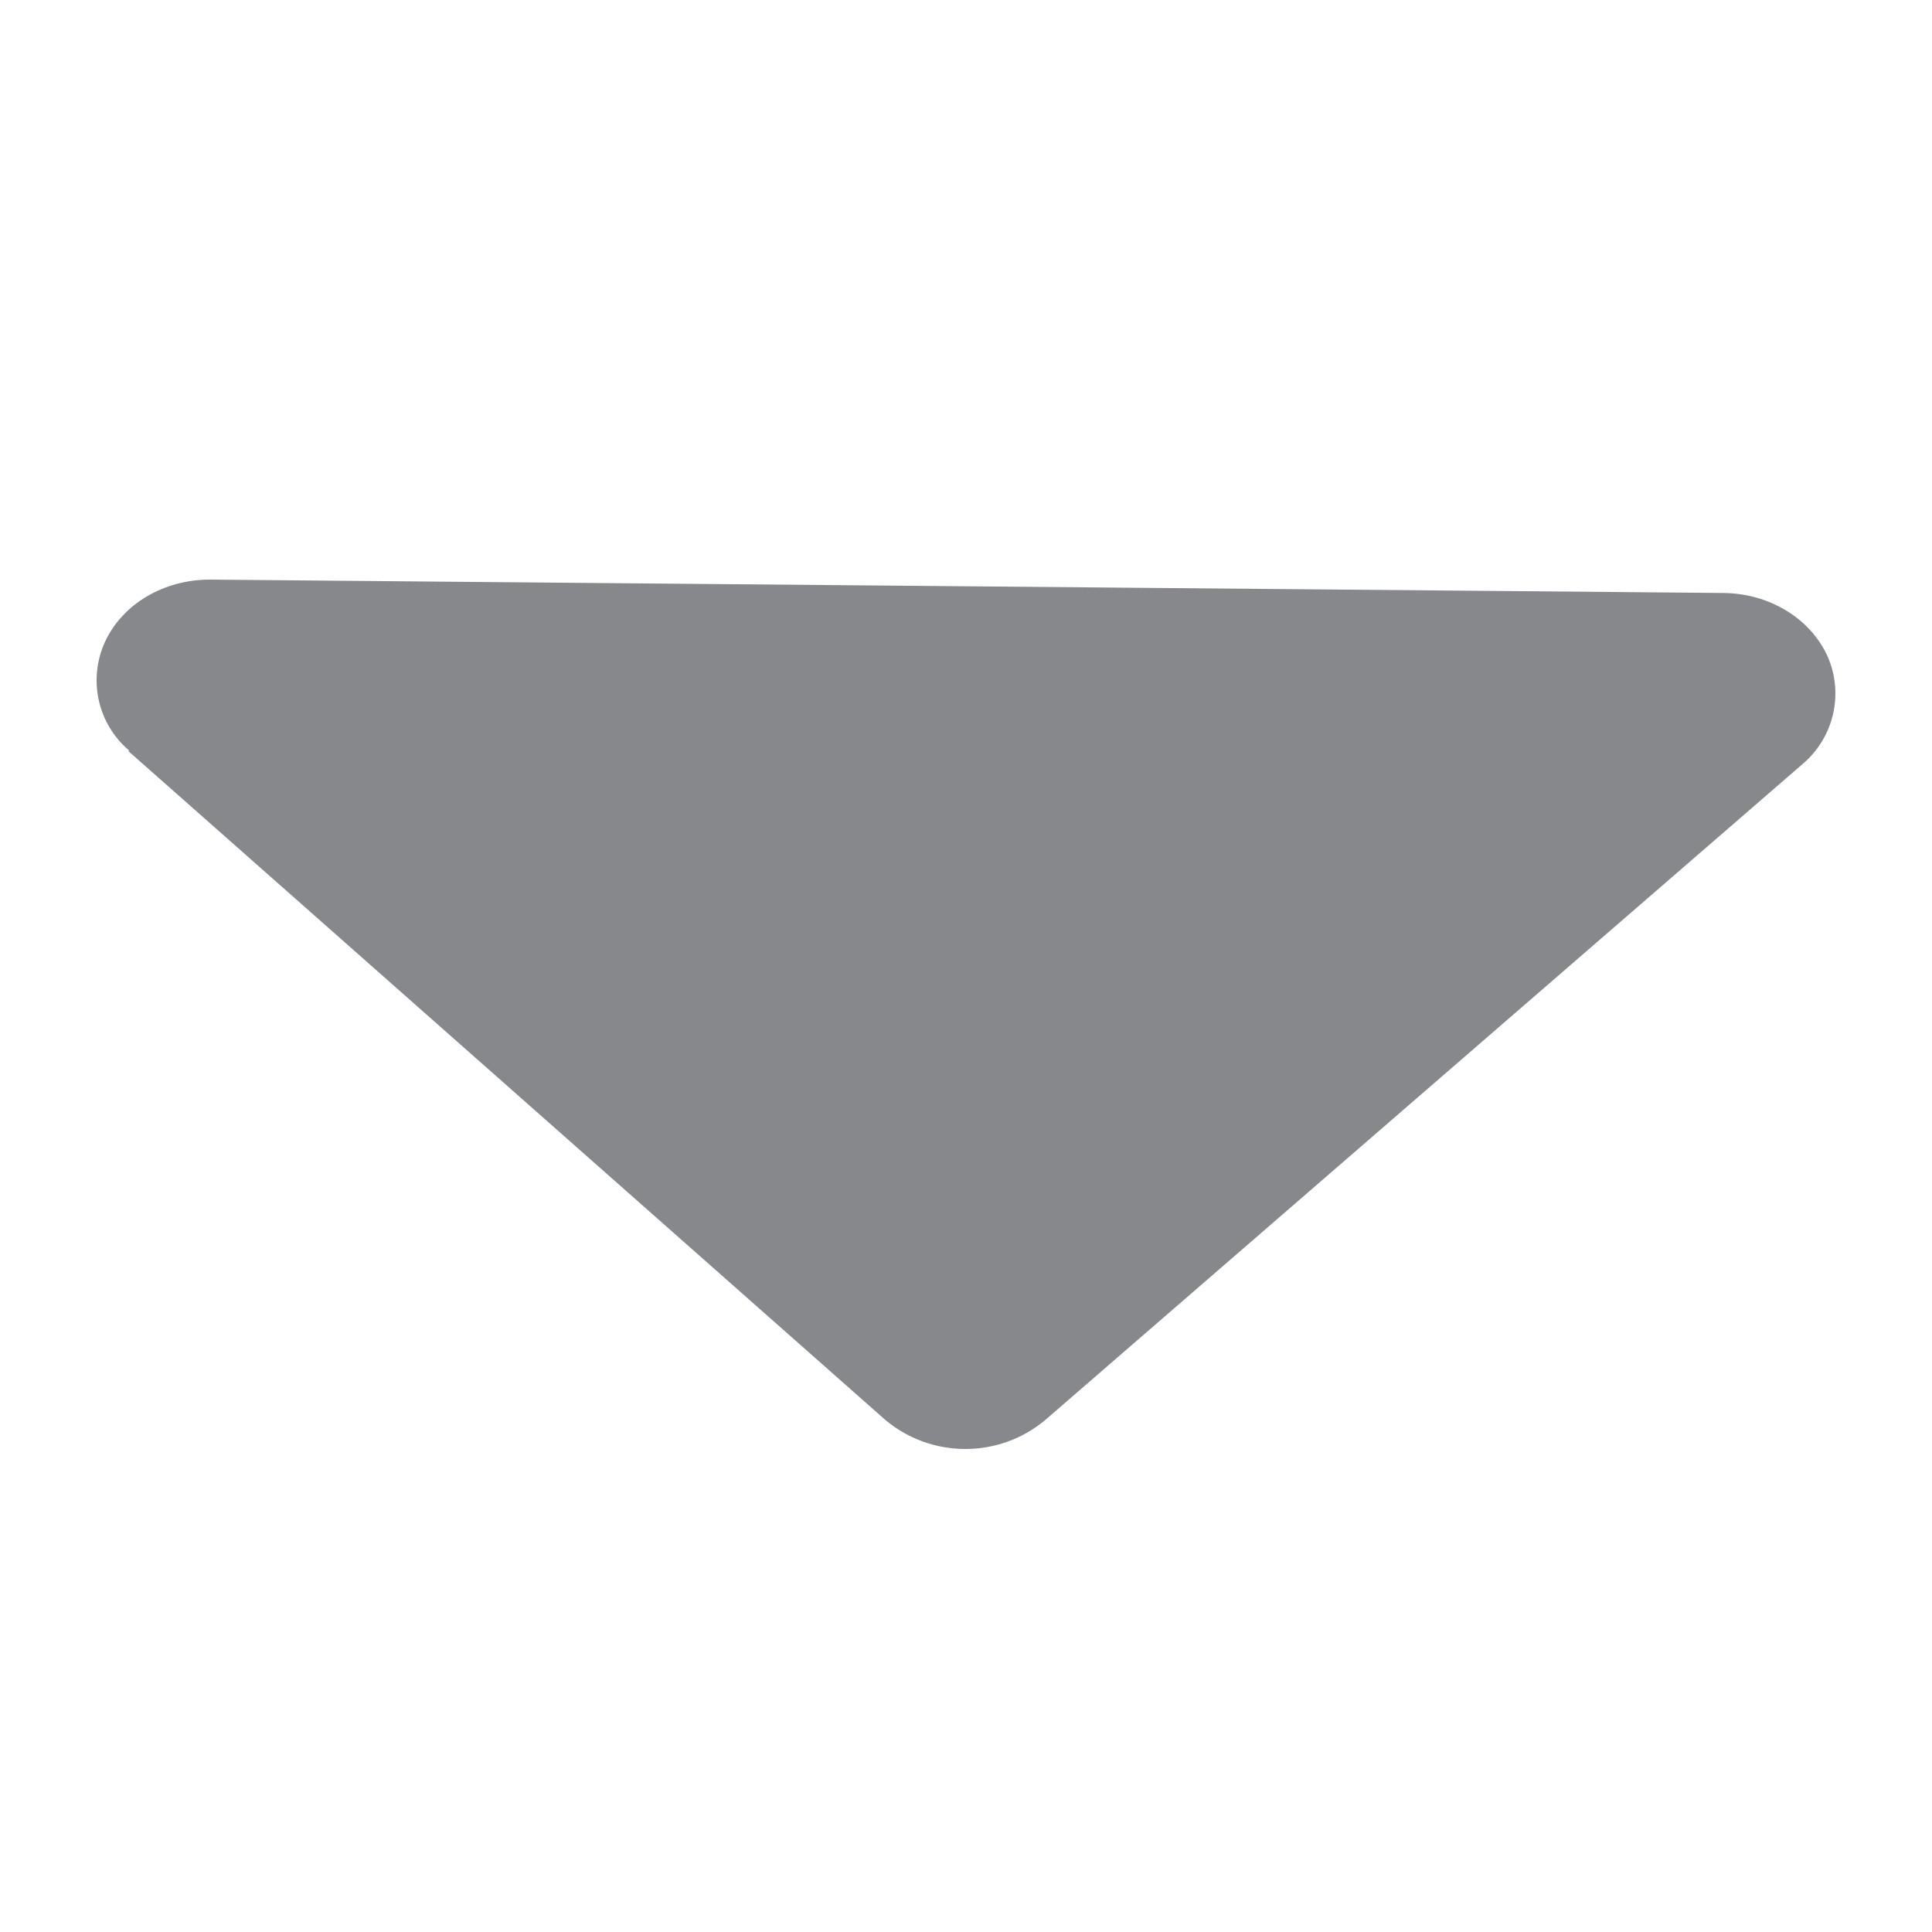<svg width="40" height="40" viewBox="0 0 40 40" fill="none" xmlns="http://www.w3.org/2000/svg">
<path fill-rule="evenodd" clip-rule="evenodd" d="M2.65 15.544L18.324 29.393C19.282 30.202 20.691 30.202 21.648 29.393L37.318 15.821C37.973 15.268 38.183 14.351 37.83 13.572C37.471 12.799 36.631 12.287 35.684 12.277L4.345 12C3.392 12 2.542 12.502 2.178 13.28C1.815 14.064 2.02 14.991 2.68 15.544L2.65 15.544Z" fill="#86888C"/>
</svg>
